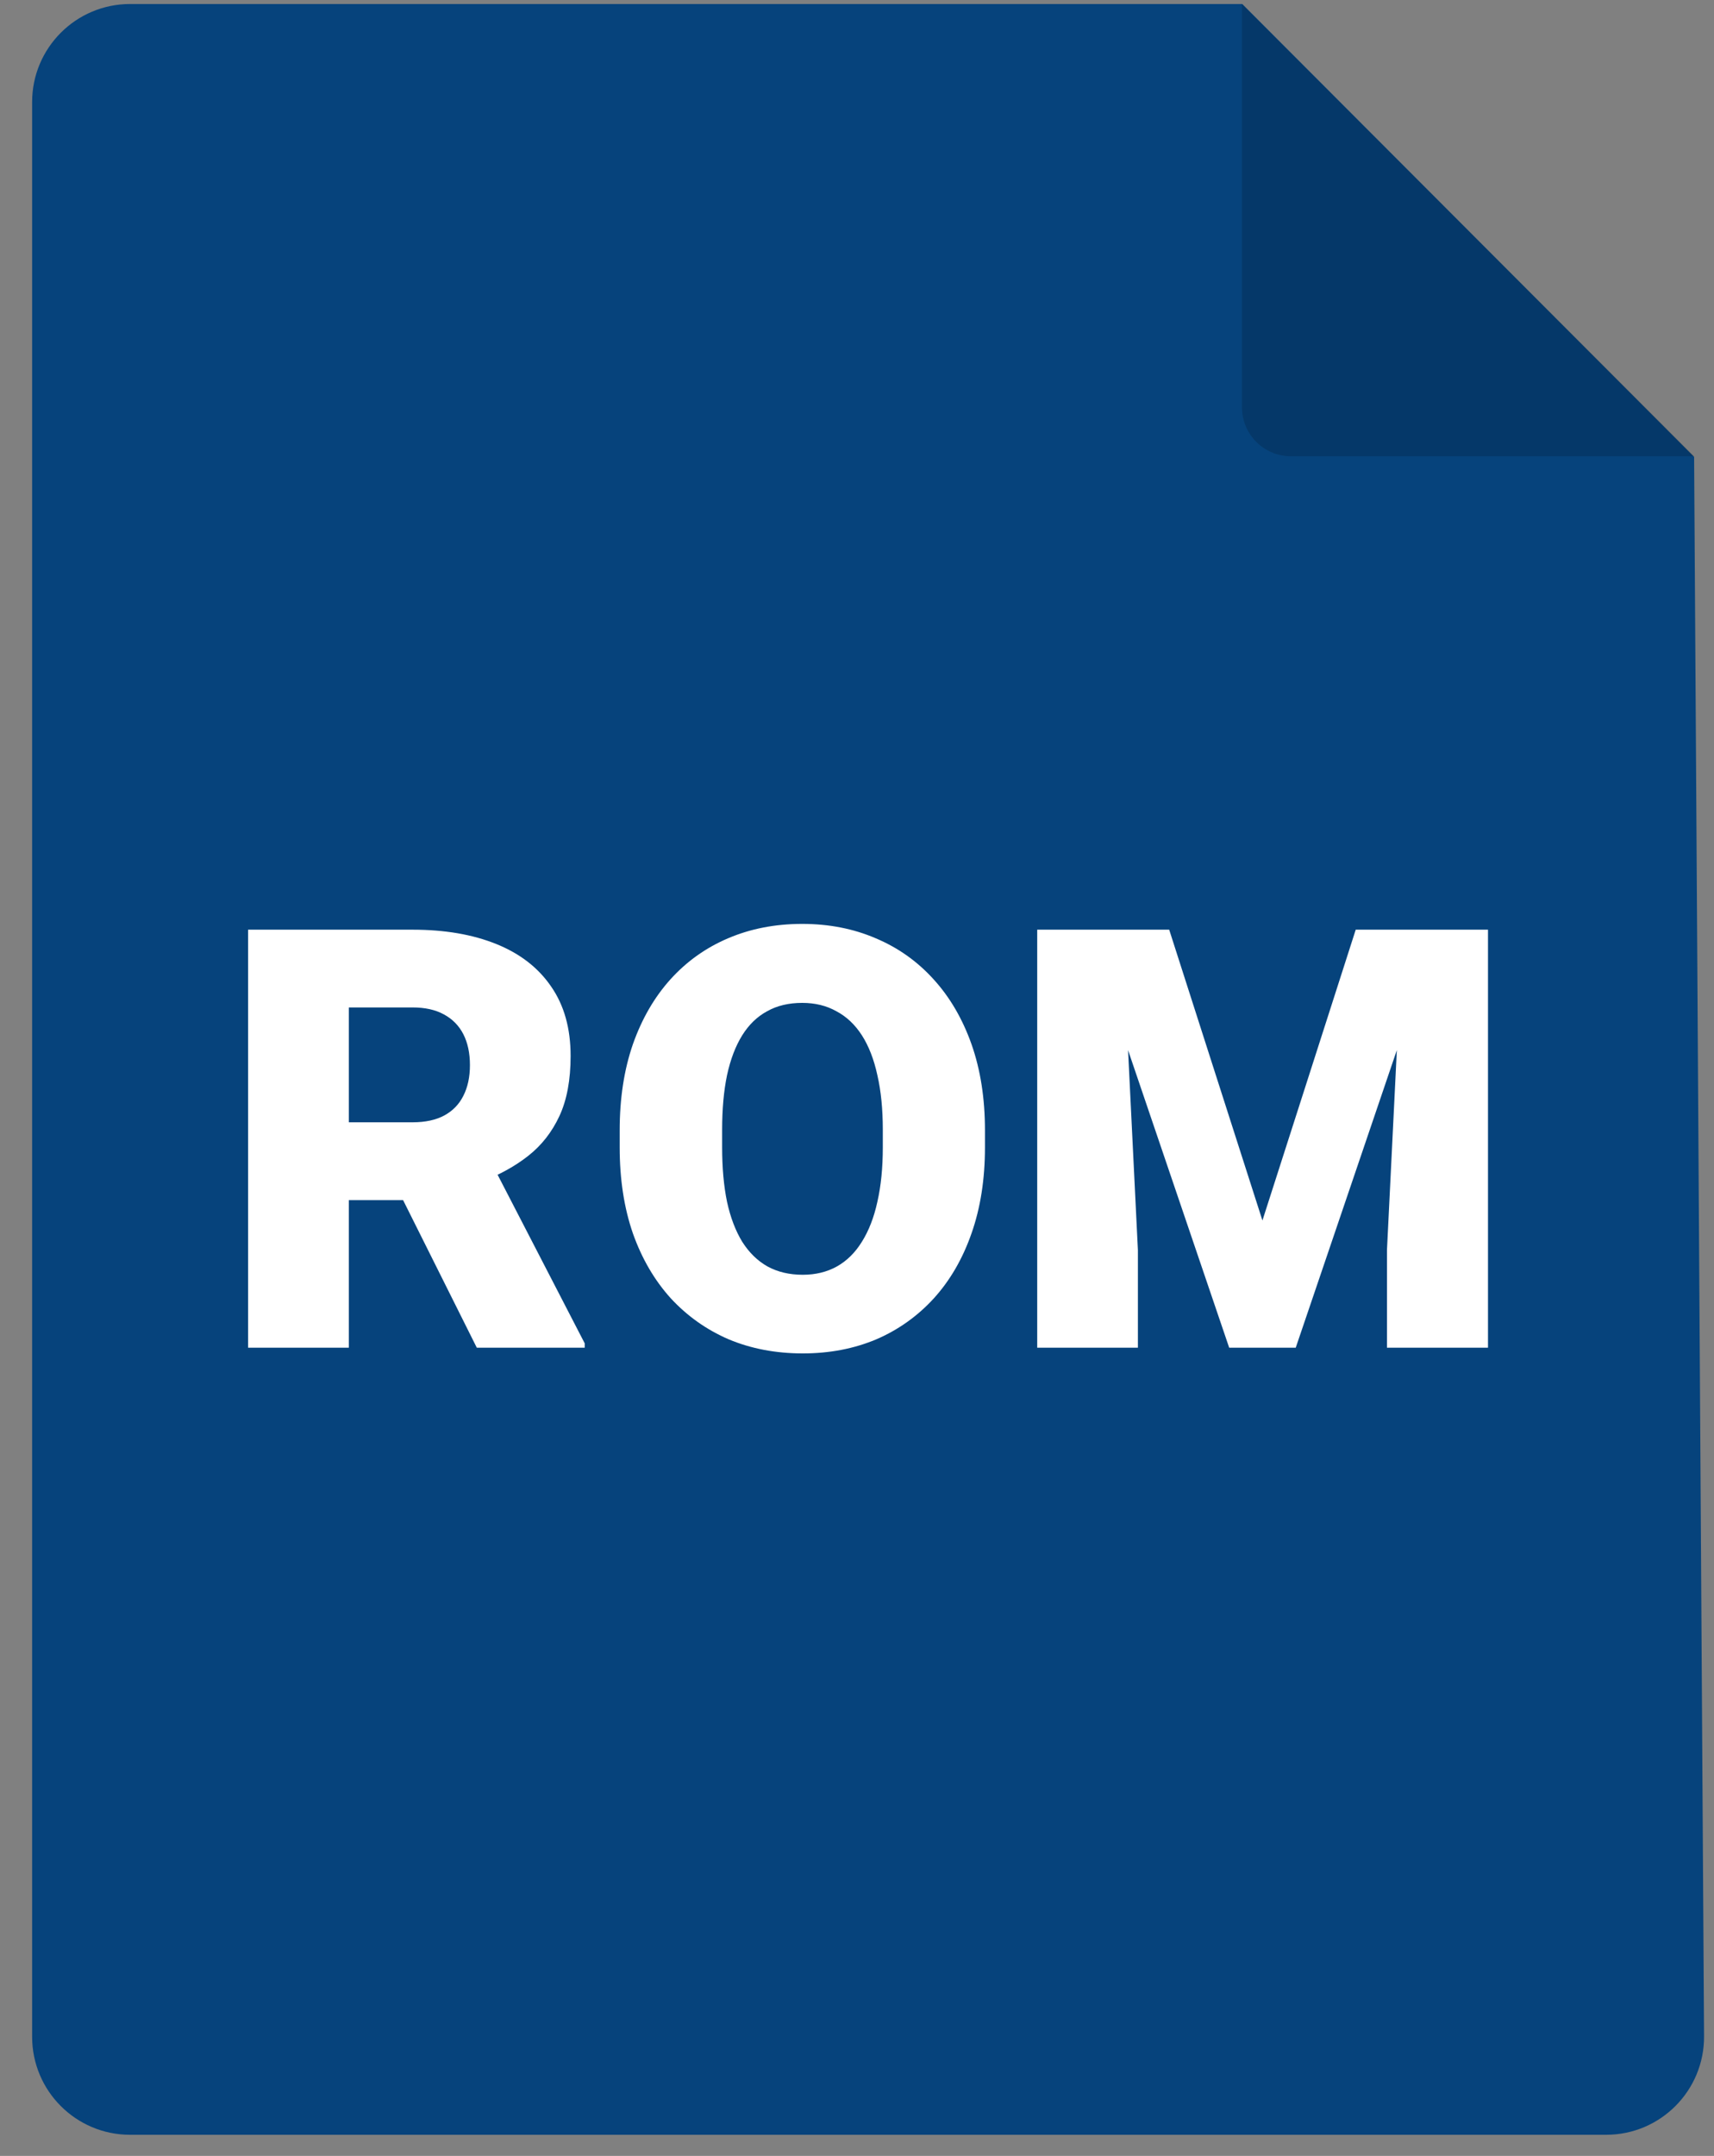 <svg width="35" height="44" viewBox="0 0 35 44" fill="none" xmlns="http://www.w3.org/2000/svg">
<rect x="0" y="0" width="35" height="44" fill="#808080" stroke="none"/>
<path d="M2.656 0.082H25.367L34.594 9.324L34.797 41.557C34.804 42.666 33.907 43.569 32.798 43.569H2.656C1.552 43.569 0.656 42.674 0.656 41.569V2.082C0.656 0.978 1.552 0.082 2.656 0.082Z" fill="#06437C"/>
<path d="M25.361 0.082V8.312C25.361 8.865 25.809 9.312 26.361 9.312H34.592L25.361 0.082Z" fill="black" fill-opacity="0.16"/>
<path d="M5.066 18.974H8.424C9.08 18.974 9.65 19.071 10.135 19.267C10.619 19.462 10.992 19.751 11.254 20.134C11.52 20.517 11.652 20.989 11.652 21.552C11.652 22.04 11.576 22.448 11.424 22.776C11.271 23.105 11.059 23.376 10.785 23.591C10.516 23.802 10.201 23.976 9.842 24.112L9.168 24.493H6.35L6.338 22.905H8.424C8.686 22.905 8.902 22.858 9.074 22.765C9.246 22.671 9.375 22.538 9.461 22.366C9.551 22.19 9.596 21.981 9.596 21.739C9.596 21.493 9.551 21.282 9.461 21.106C9.371 20.931 9.238 20.796 9.062 20.702C8.891 20.608 8.678 20.561 8.424 20.561H7.123V27.505H5.066V18.974ZM9.736 27.505L7.85 23.731L10.029 23.72L11.94 27.417V27.505H9.736ZM20.113 23.069V23.415C20.113 24.067 20.021 24.653 19.838 25.173C19.658 25.689 19.402 26.13 19.07 26.497C18.738 26.86 18.346 27.14 17.893 27.335C17.439 27.526 16.939 27.622 16.393 27.622C15.842 27.622 15.338 27.526 14.881 27.335C14.428 27.14 14.033 26.86 13.697 26.497C13.365 26.13 13.107 25.689 12.924 25.173C12.744 24.653 12.654 24.067 12.654 23.415V23.069C12.654 22.417 12.744 21.831 12.924 21.311C13.107 20.792 13.363 20.351 13.691 19.987C14.023 19.62 14.416 19.341 14.869 19.149C15.326 18.954 15.83 18.856 16.381 18.856C16.928 18.856 17.428 18.954 17.881 19.149C18.338 19.341 18.732 19.62 19.064 19.987C19.396 20.351 19.654 20.792 19.838 21.311C20.021 21.831 20.113 22.417 20.113 23.069ZM18.027 23.415V23.058C18.027 22.636 17.99 22.265 17.916 21.944C17.846 21.62 17.74 21.349 17.6 21.13C17.459 20.911 17.285 20.747 17.078 20.638C16.875 20.524 16.643 20.468 16.381 20.468C16.107 20.468 15.869 20.524 15.666 20.638C15.463 20.747 15.293 20.911 15.156 21.13C15.02 21.349 14.916 21.62 14.846 21.944C14.779 22.265 14.746 22.636 14.746 23.058V23.415C14.746 23.833 14.779 24.204 14.846 24.528C14.916 24.849 15.02 25.12 15.156 25.343C15.297 25.565 15.469 25.733 15.672 25.847C15.879 25.96 16.119 26.017 16.393 26.017C16.654 26.017 16.887 25.96 17.09 25.847C17.293 25.733 17.463 25.565 17.6 25.343C17.74 25.12 17.846 24.849 17.916 24.528C17.99 24.204 18.027 23.833 18.027 23.415ZM22.199 18.974H23.875L25.779 24.909L27.684 18.974H29.359L26.459 27.505H25.1L22.199 18.974ZM21.18 18.974H22.914L23.236 25.513V27.505H21.18V18.974ZM28.645 18.974H30.385V27.505H28.322V25.513L28.645 18.974Z" fill="white"/>
</svg>
